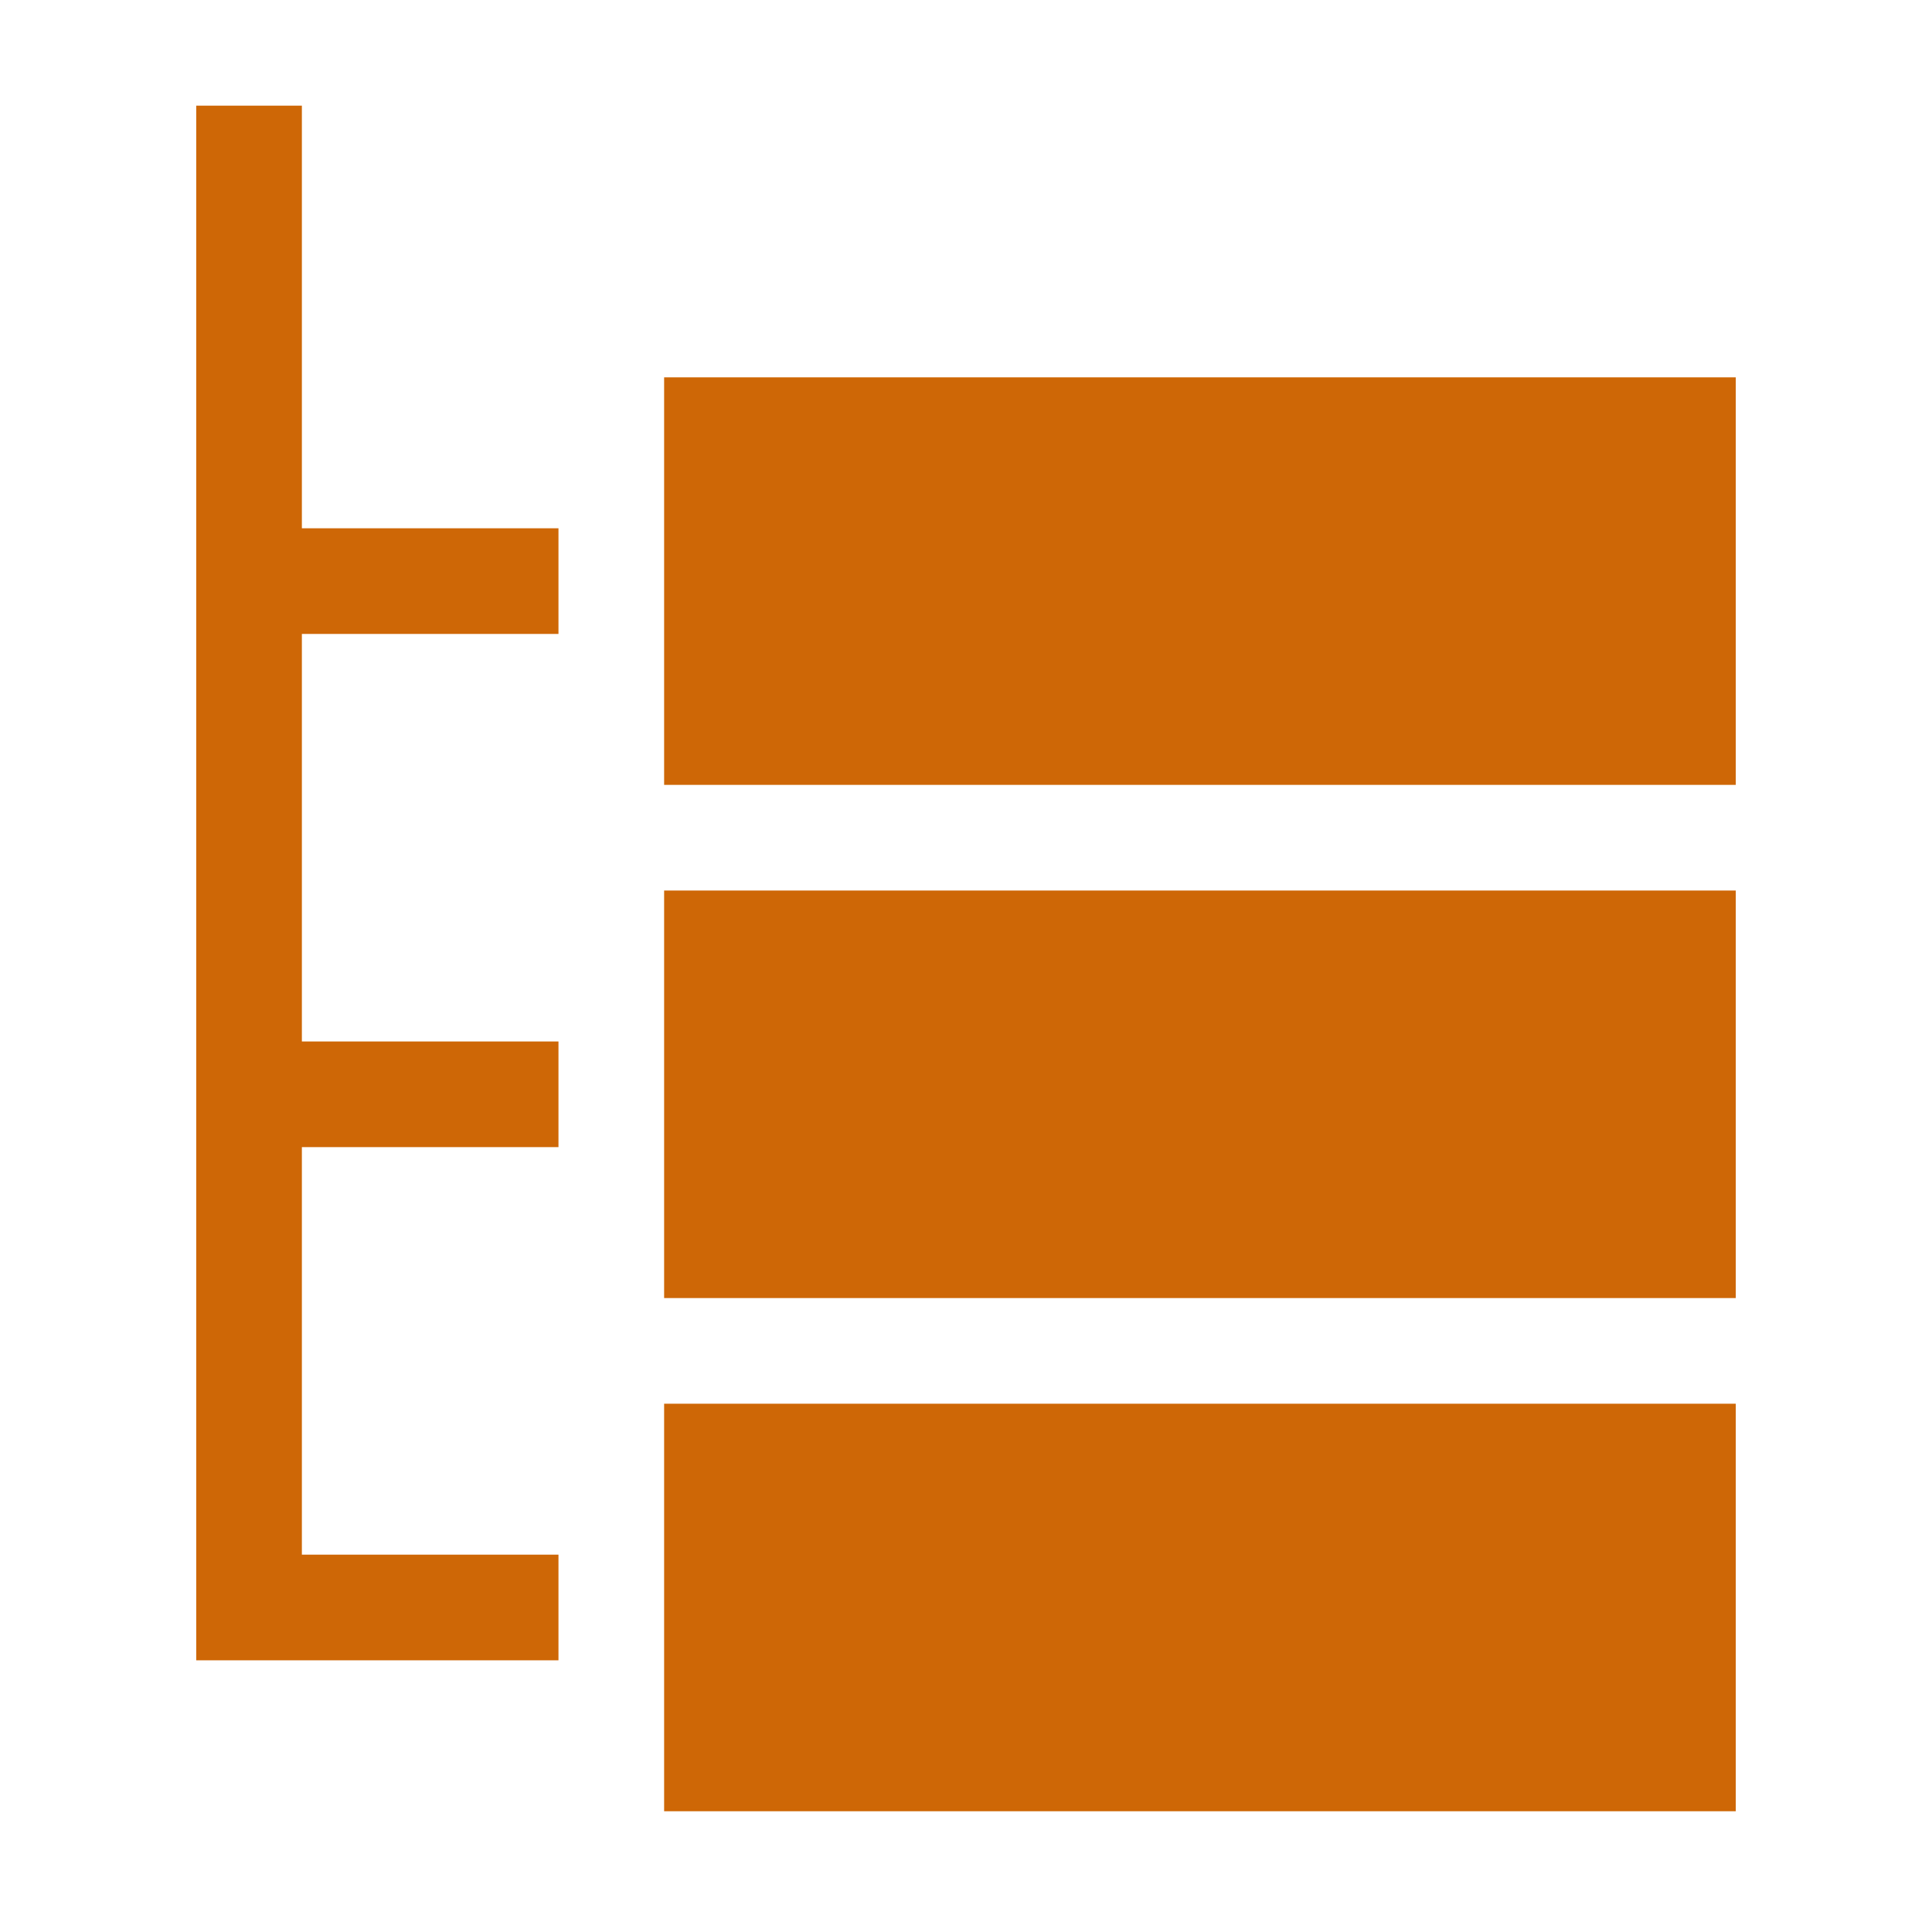 <svg width="128" height="128" viewBox="0 0 128 128" fill="none" xmlns="http://www.w3.org/2000/svg">
<path d="M115 120H44V93H115V120ZM20 35H37V42H20V69H37V76H20V103H37V110H13V7H20V35ZM115 86H44V59H115V86ZM115 52H44V25H115V52Z" fill="#CE6706"/>
</svg>
